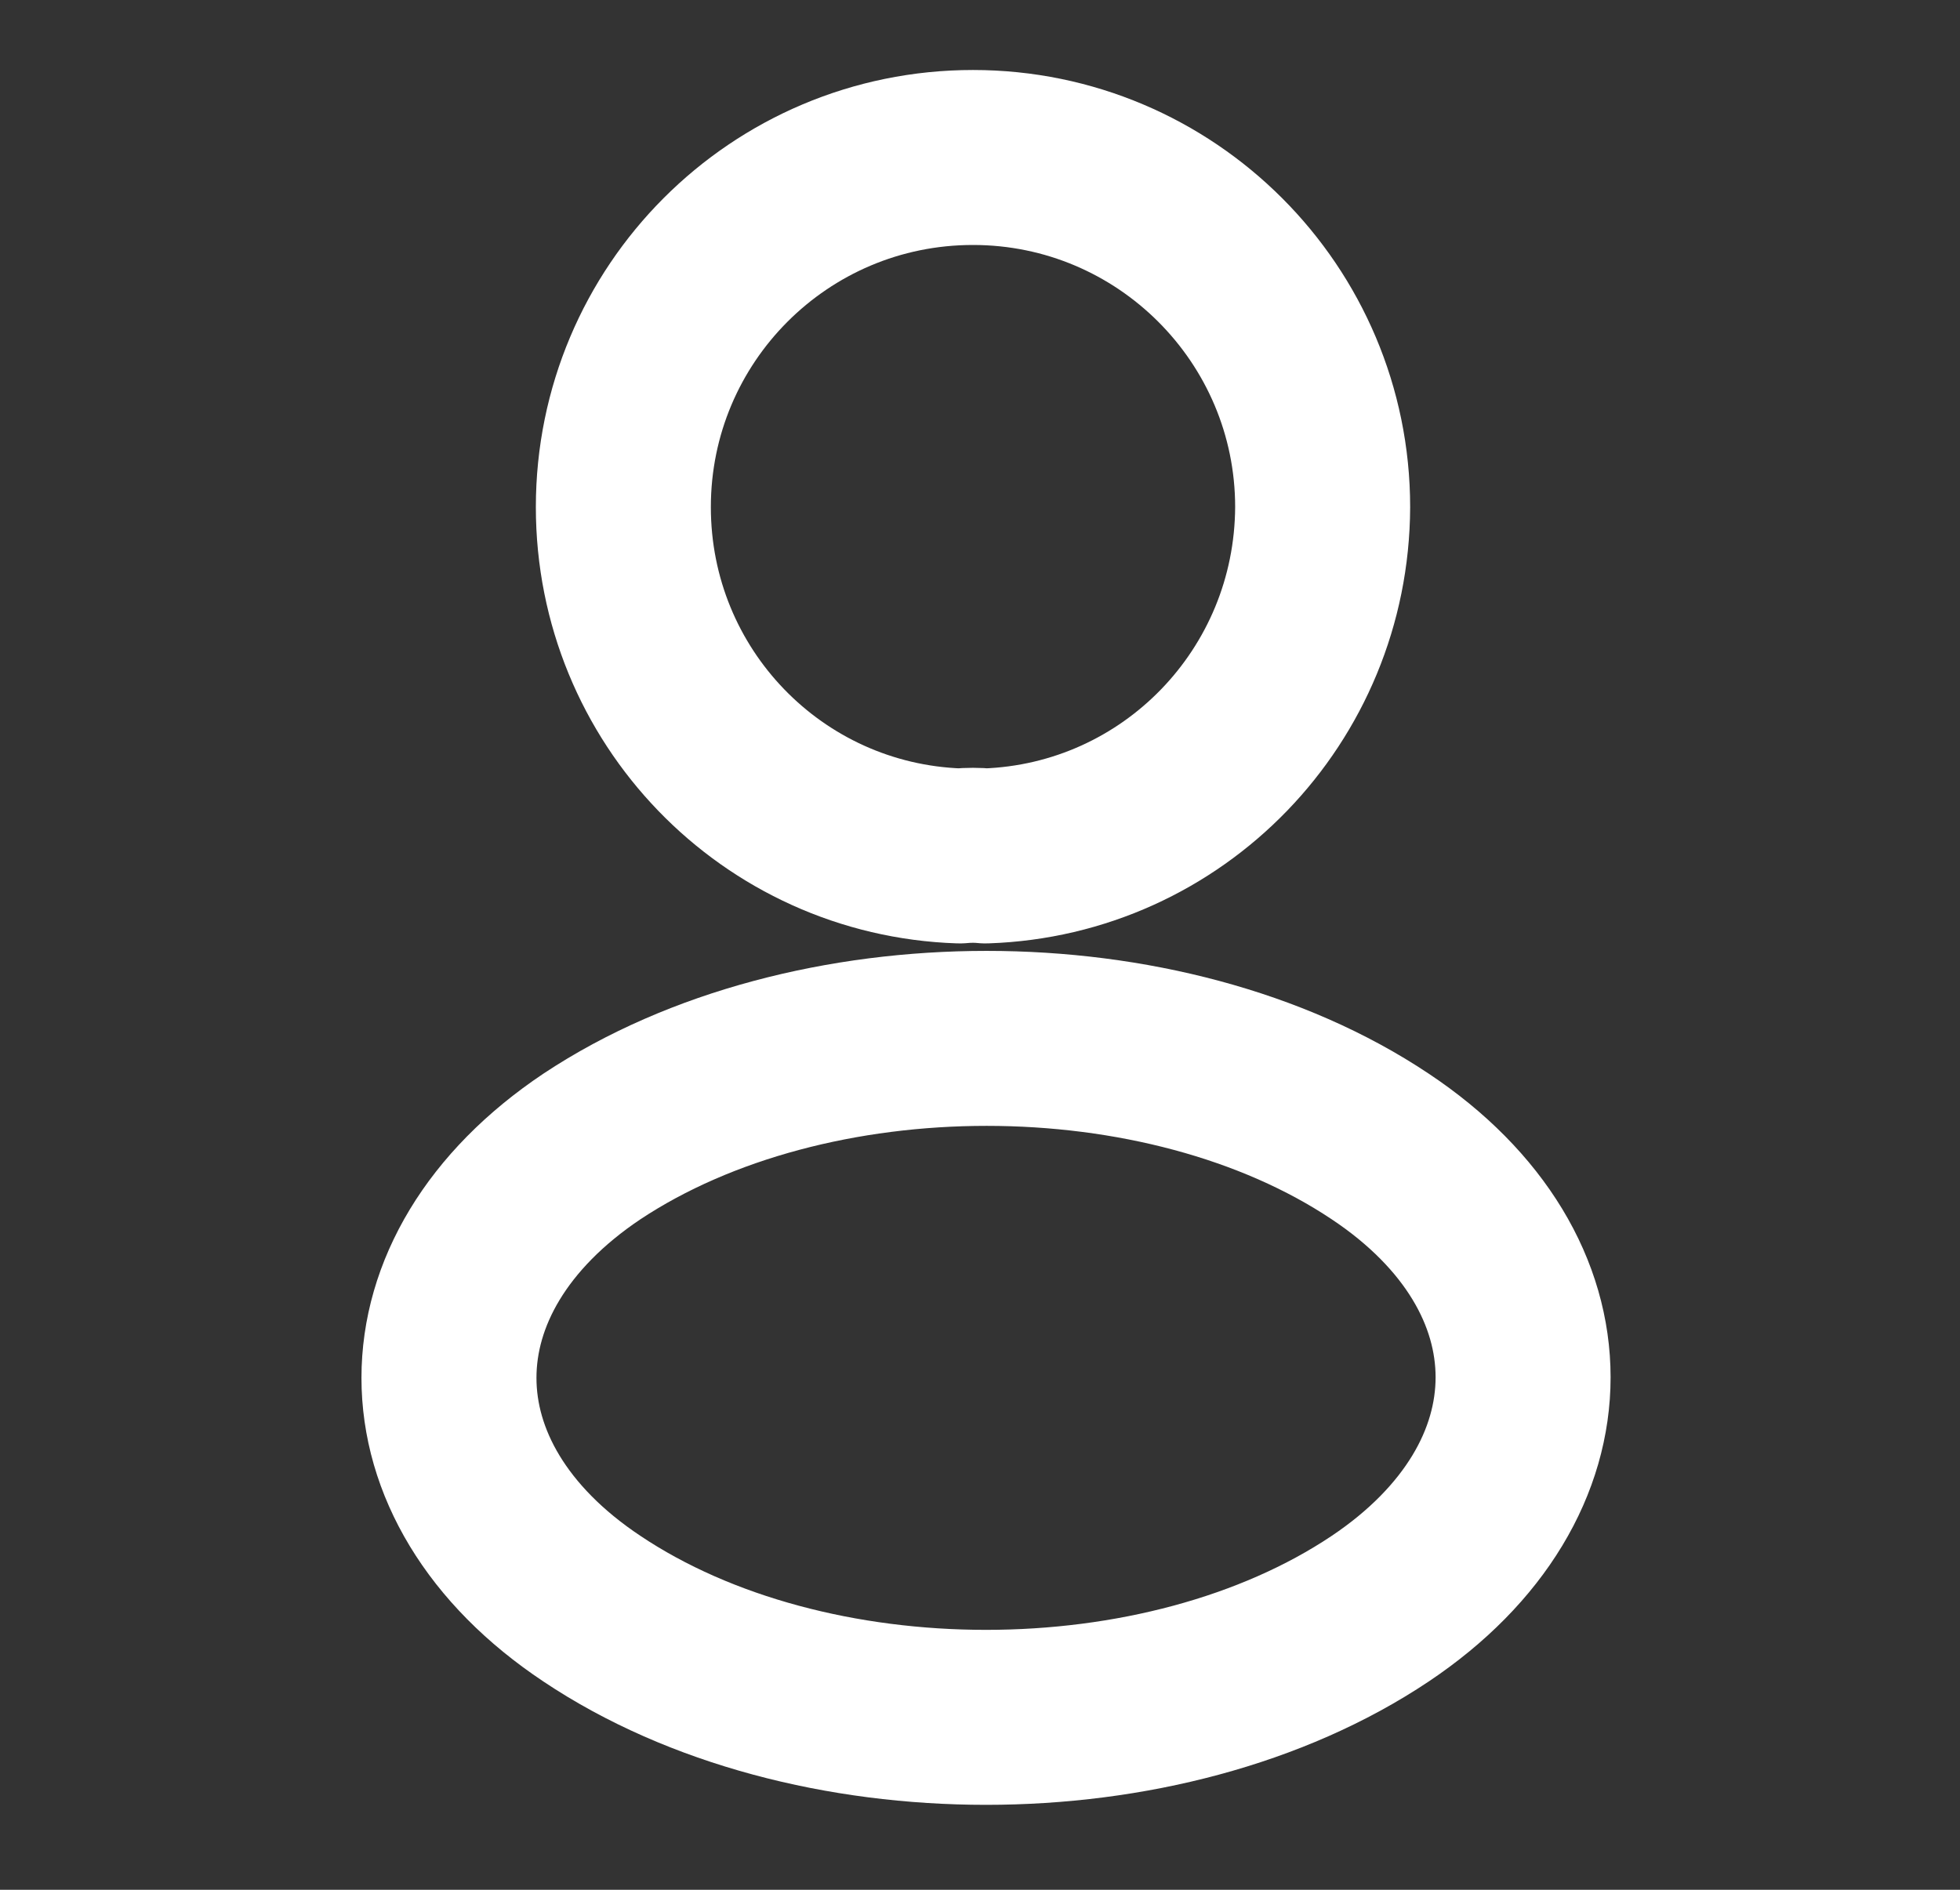 <svg width="28" height="27" viewBox="0 0 28 27" fill="none" xmlns="http://www.w3.org/2000/svg">
<rect x="0" y="0" width="28" height="27" fill="#333333" stroke="none"/>
<path d="M14.08 12.229C13.968 12.217 13.833 12.217 13.709 12.229C11.032 12.139 8.905 9.945 8.905 7.245C8.905 4.489 11.133 2.25 13.9 2.25C16.657 2.25 18.895 4.489 18.895 7.245C18.884 9.945 16.758 12.139 14.08 12.229Z" stroke="white" stroke-width="2.5" stroke-linecap="round" stroke-linejoin="round"/>
<path d="M8.456 16.38C5.733 18.203 5.733 21.172 8.456 22.984C11.549 25.054 16.623 25.054 19.717 22.984C22.439 21.161 22.439 18.191 19.717 16.38C16.634 14.321 11.561 14.321 8.456 16.38Z" stroke="white" stroke-width="2.5" stroke-linecap="round" stroke-linejoin="round"/>
</svg>
